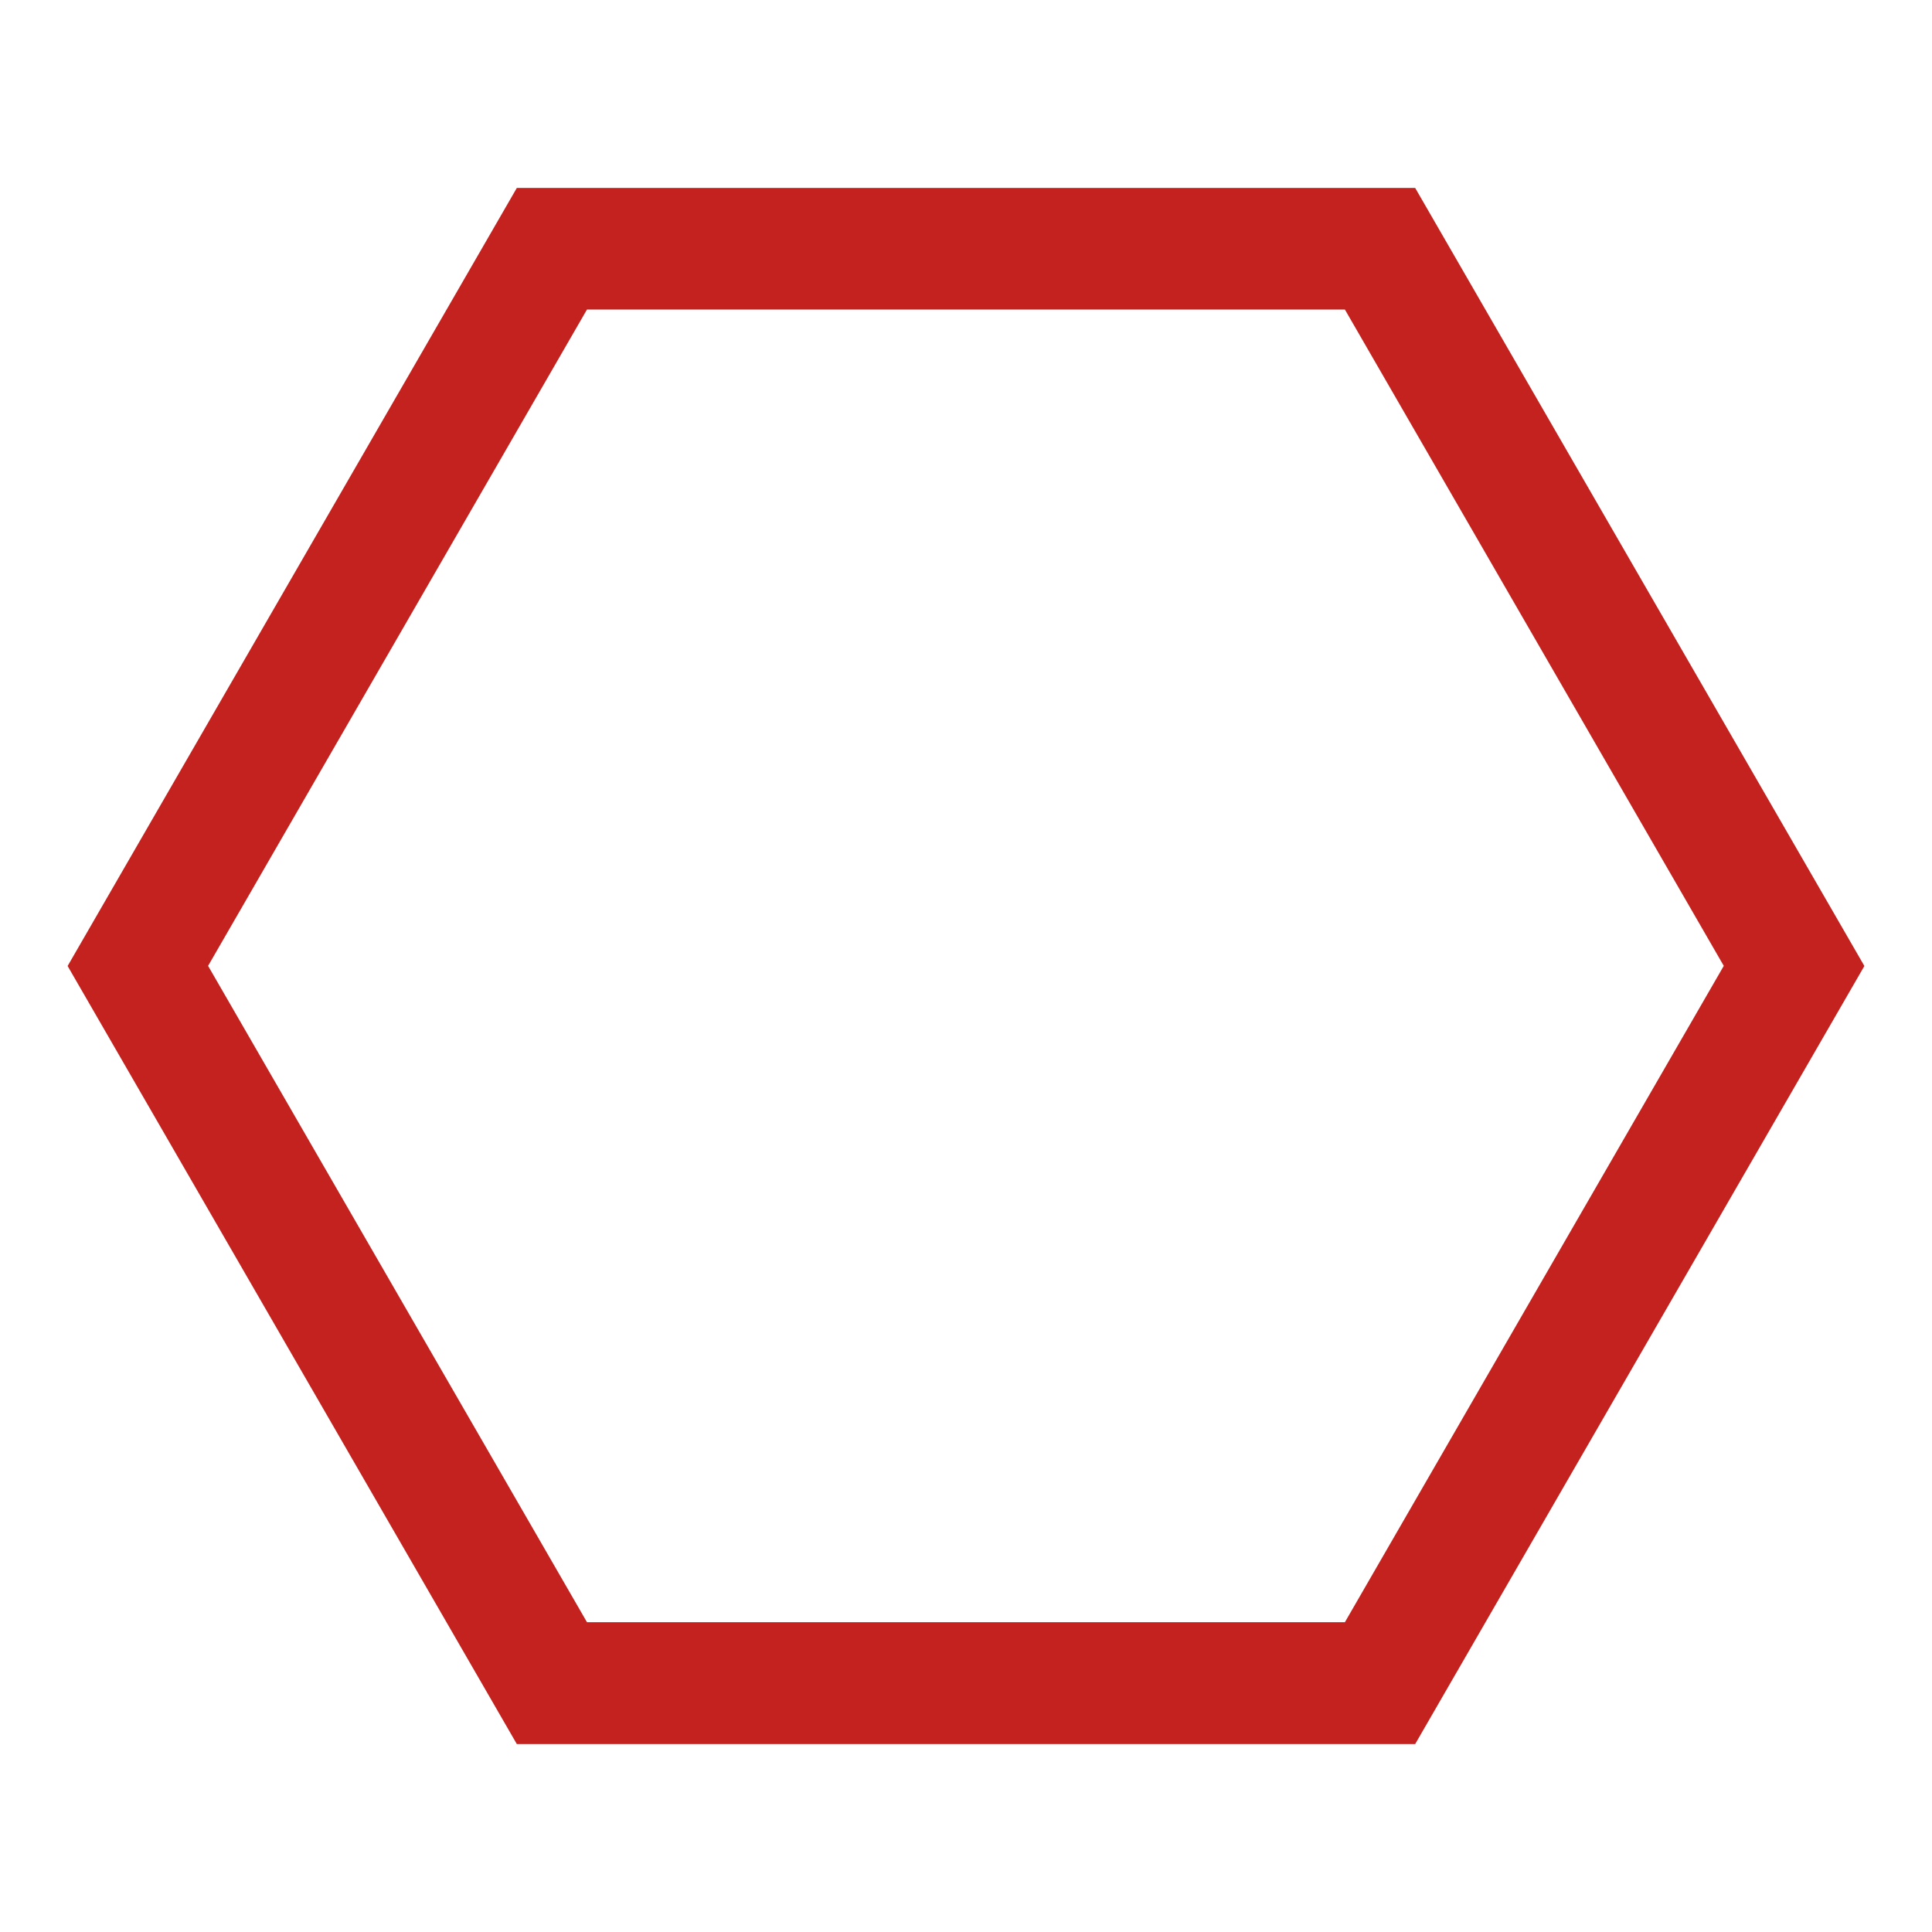 <?xml version="1.0" encoding="UTF-8"?><svg id="Livello_1" xmlns="http://www.w3.org/2000/svg" viewBox="0 0 144 144"><defs><style>.cls-1{fill:#c3221e;}</style></defs><path class="cls-1" d="m105.48,14.01H38.52L5.04,72l33.48,57.99h66.96l33.48-57.99L105.48,14.01Zm-5.24,106.9h-56.49l-28.24-48.92,28.24-48.92h56.49l28.24,48.92-28.24,48.92Z"/></svg>